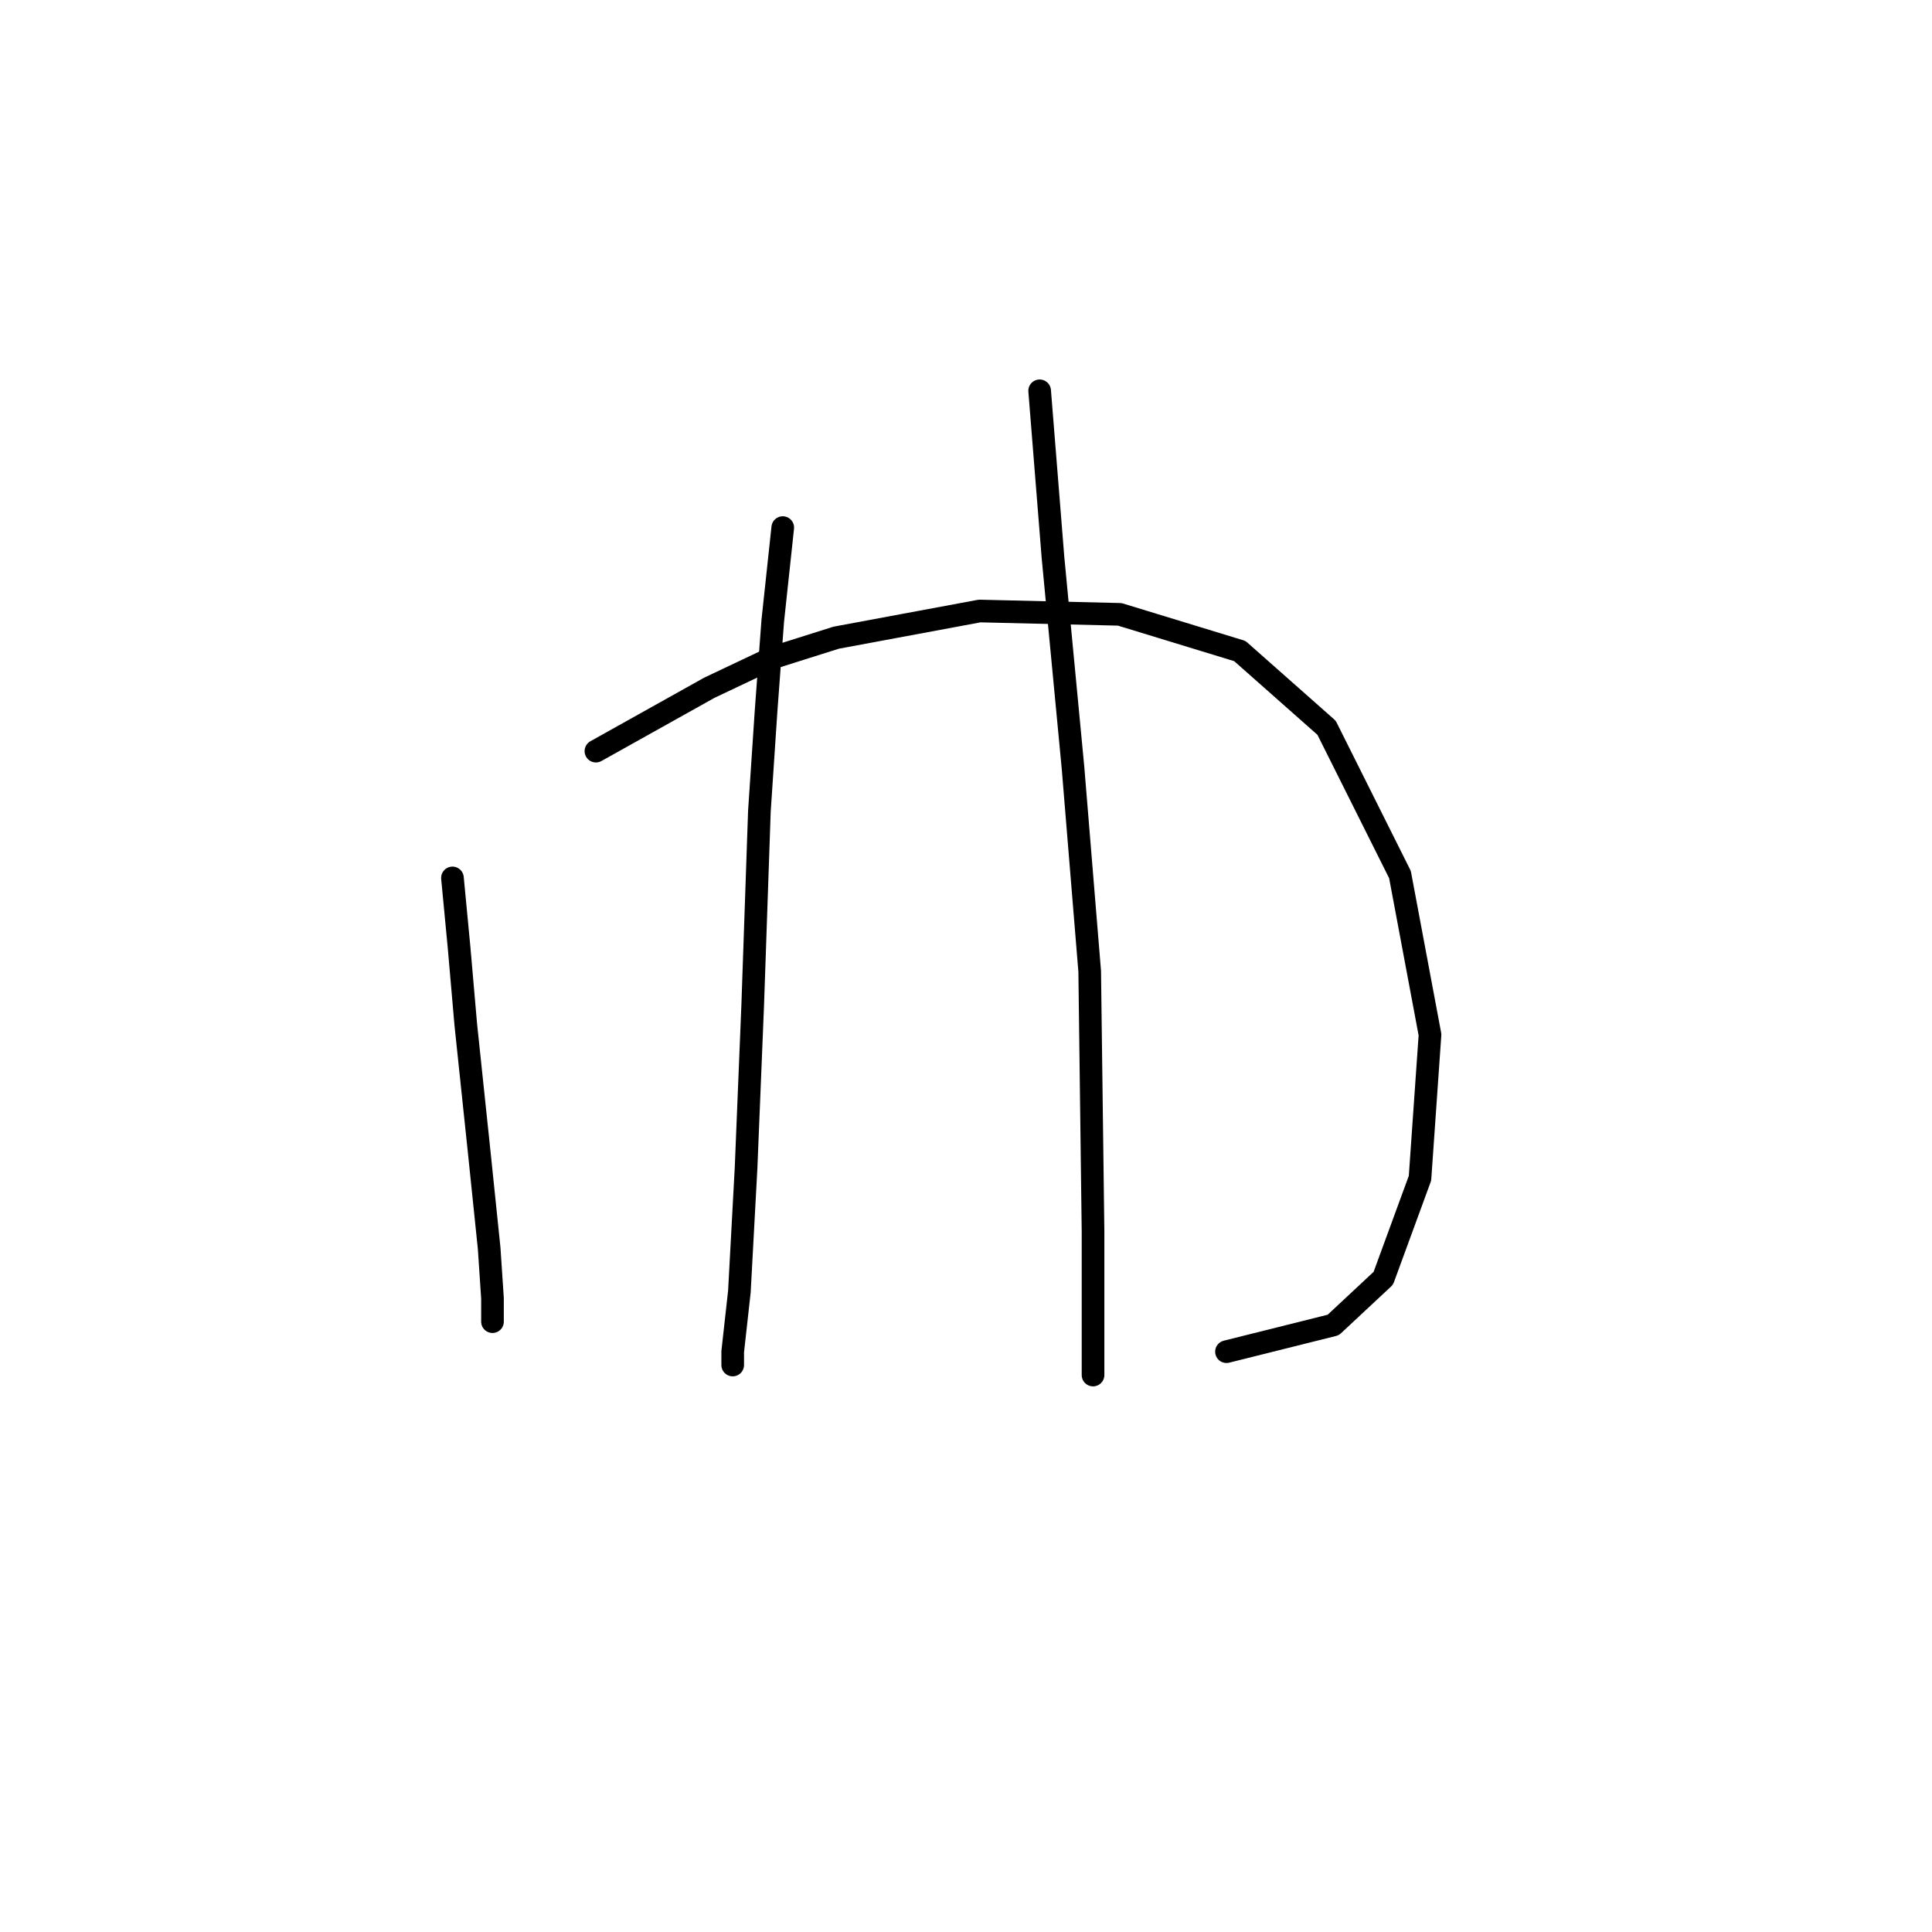 <?xml version="1.0" standalone="no"?>
    <svg width="256" height="256" xmlns="http://www.w3.org/2000/svg" version="1.1">
    <polyline stroke="black" stroke-width="3" stroke-linecap="round" fill="transparent" stroke-linejoin="round" points="59.952 116.329 60.836 125.613 61.72 135.781 63.489 152.58 64.815 165.4 65.257 172.032 65.257 175.126 65.257 175.126 " />
        <polyline stroke="black" stroke-width="3" stroke-linecap="round" fill="transparent" stroke-linejoin="round" points="78.962 99.529 93.993 91.13 102.392 87.151 110.792 84.499 129.802 80.962 148.369 81.404 164.285 86.267 175.779 96.435 185.505 115.887 189.483 137.107 188.157 156.117 183.294 169.379 176.663 175.568 162.516 179.105 162.516 179.105 " />
        <polyline stroke="black" stroke-width="3" stroke-linecap="round" fill="transparent" stroke-linejoin="round" points="103.719 69.91 102.392 82.288 101.508 94.224 100.624 107.487 99.74 133.128 98.856 154.79 97.972 171.147 97.087 179.105 97.087 180.873 97.087 180.873 " />
        <polyline stroke="black" stroke-width="3" stroke-linecap="round" fill="transparent" stroke-linejoin="round" points="137.759 51.784 139.528 73.888 142.18 101.74 144.391 128.707 144.833 163.19 144.833 182.2 144.833 182.2 " />
        </svg>